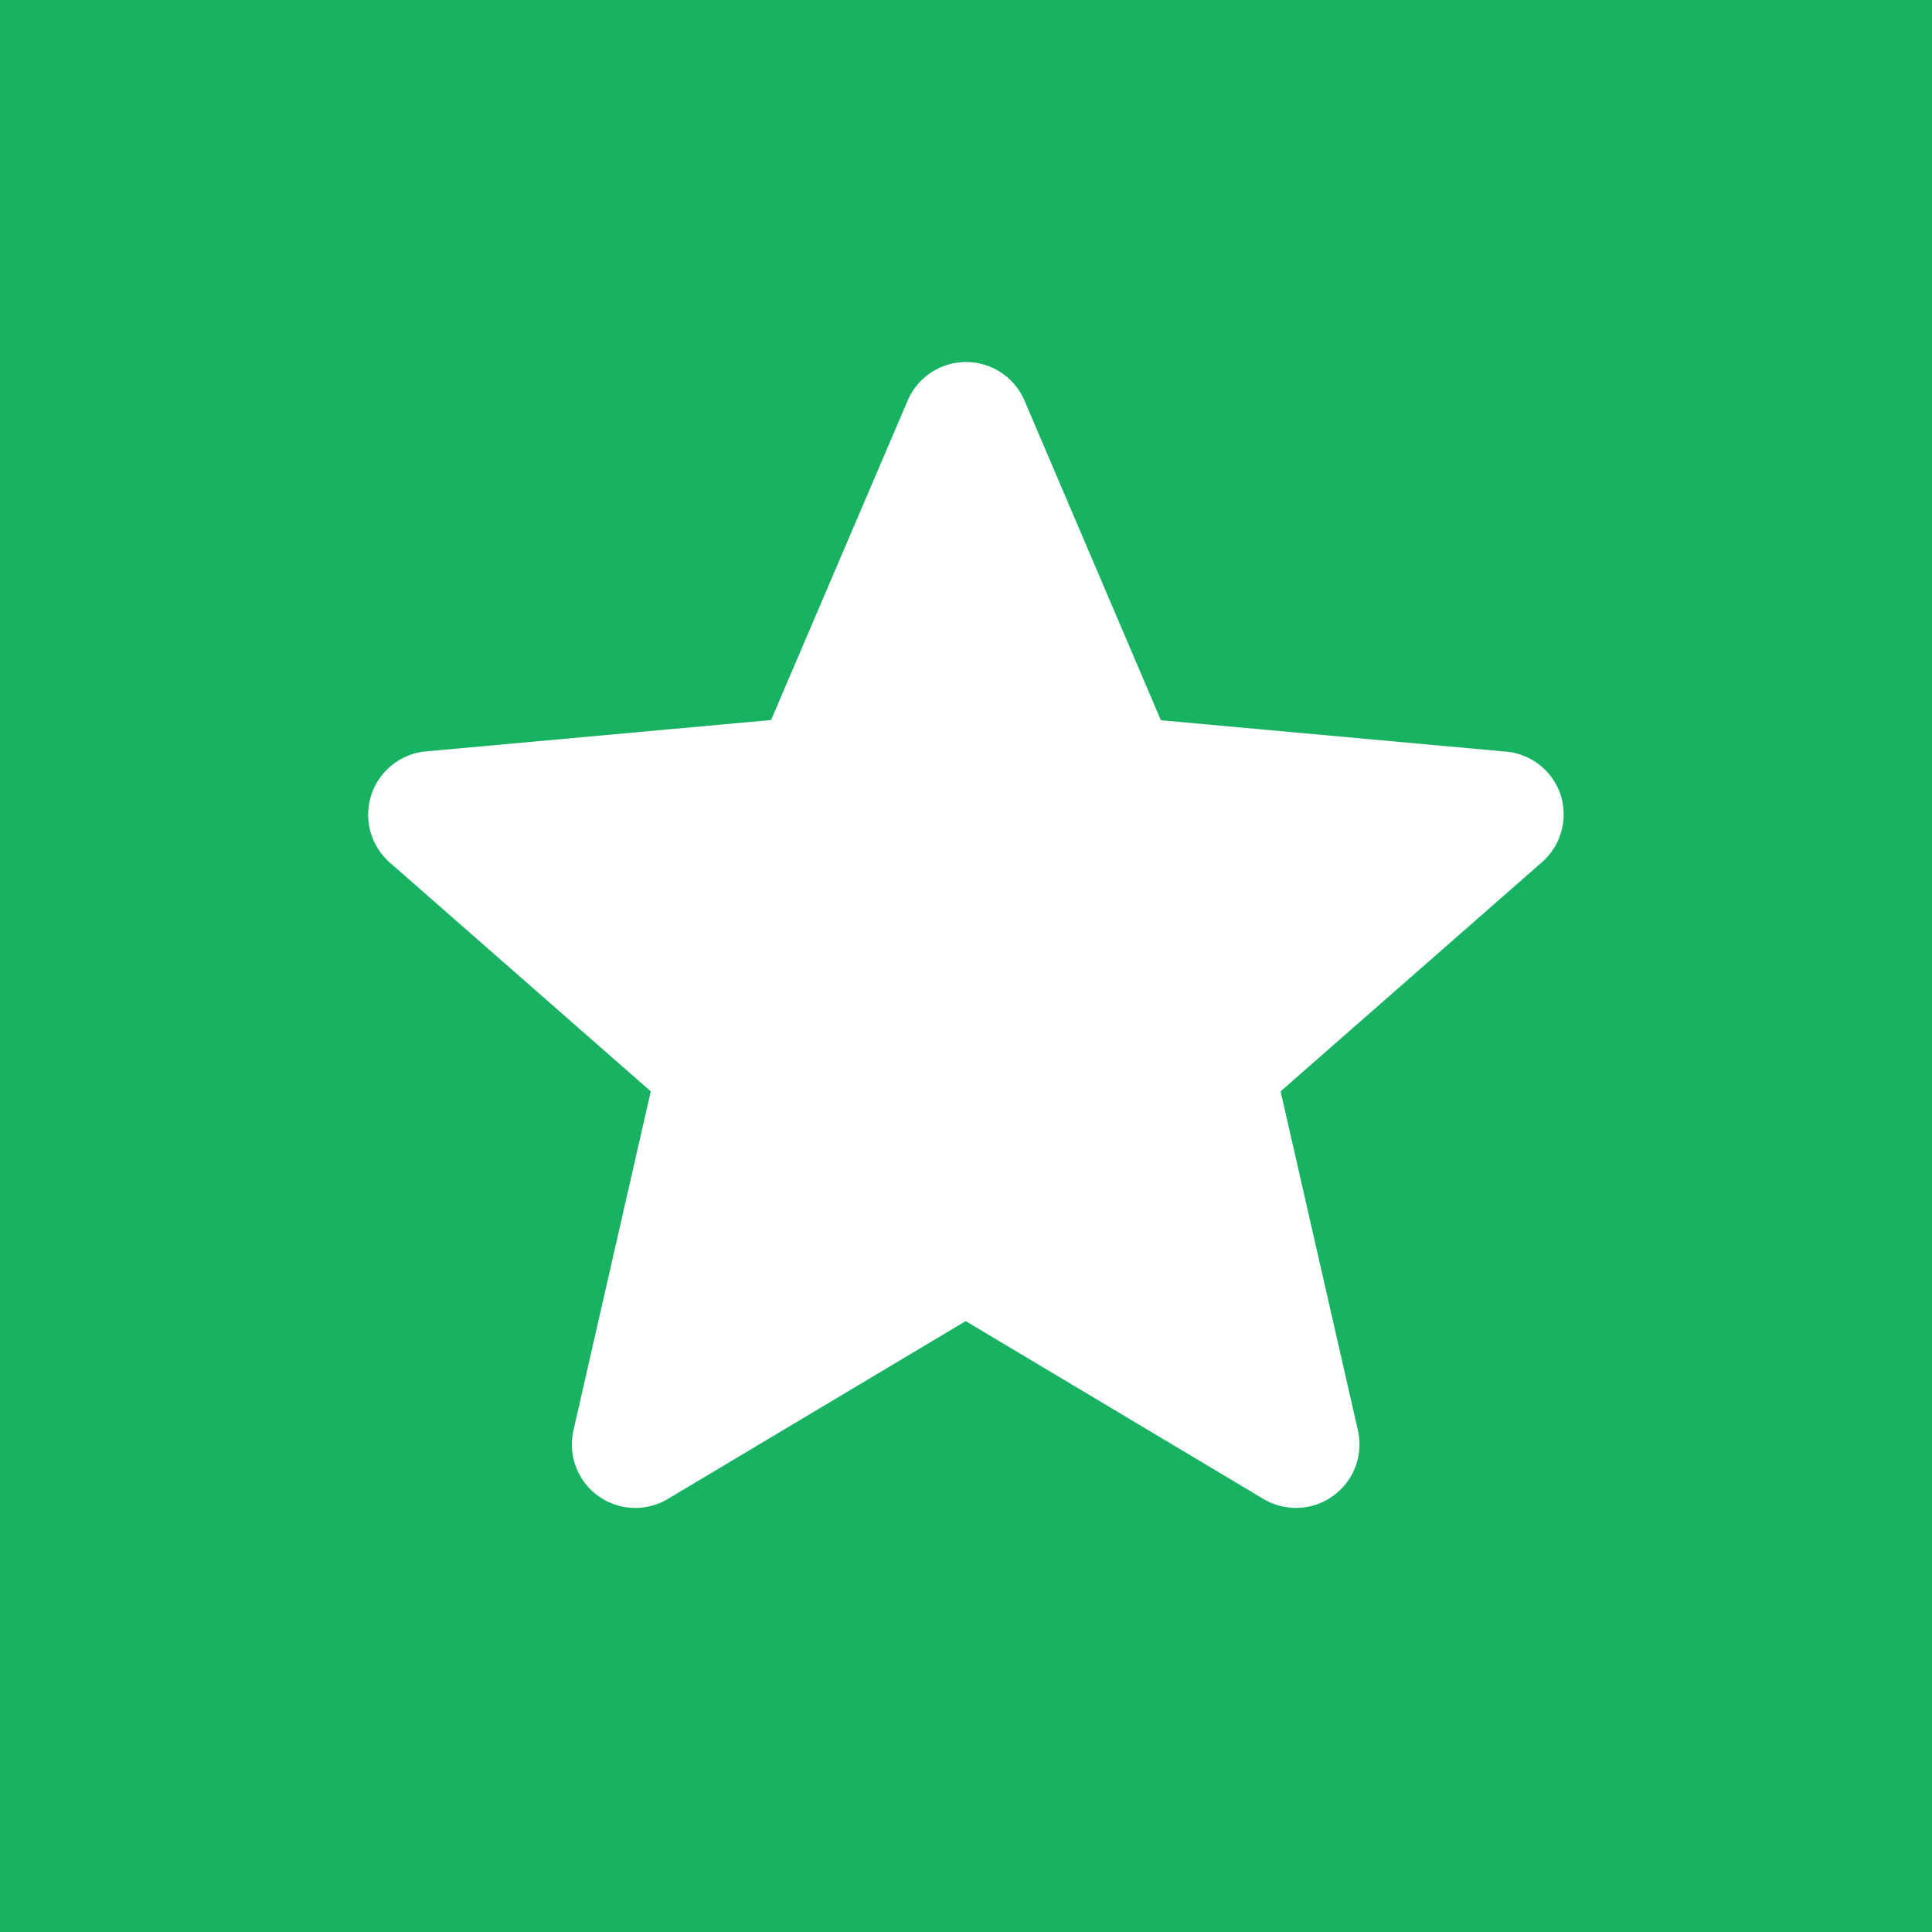 <svg id="Group_169354" data-name="Group 169354" xmlns="http://www.w3.org/2000/svg" width="25" height="25" viewBox="0 0 25 25">
  <rect id="Rectangle_23727" data-name="Rectangle 23727" width="25" height="25" fill="#18b362"/>
  <g id="Group_169339" data-name="Group 169339" transform="translate(4.764 4.685)">
    <path id="Path_239301" data-name="Path 239301" d="M15.432,6.1a.821.821,0,0,0-.708-.565l-4.466-.406L8.493.993a.822.822,0,0,0-1.512,0L5.214,5.126.748,5.532A.823.823,0,0,0,.281,6.971l3.376,2.96-1,4.385a.821.821,0,0,0,1.223.888l3.852-2.3,3.851,2.3a.822.822,0,0,0,1.224-.888l-1-4.385,3.376-2.96A.823.823,0,0,0,15.432,6.1Zm0,0" transform="translate(0 -0.494)" fill="#fff"/>
  </g>
</svg>
